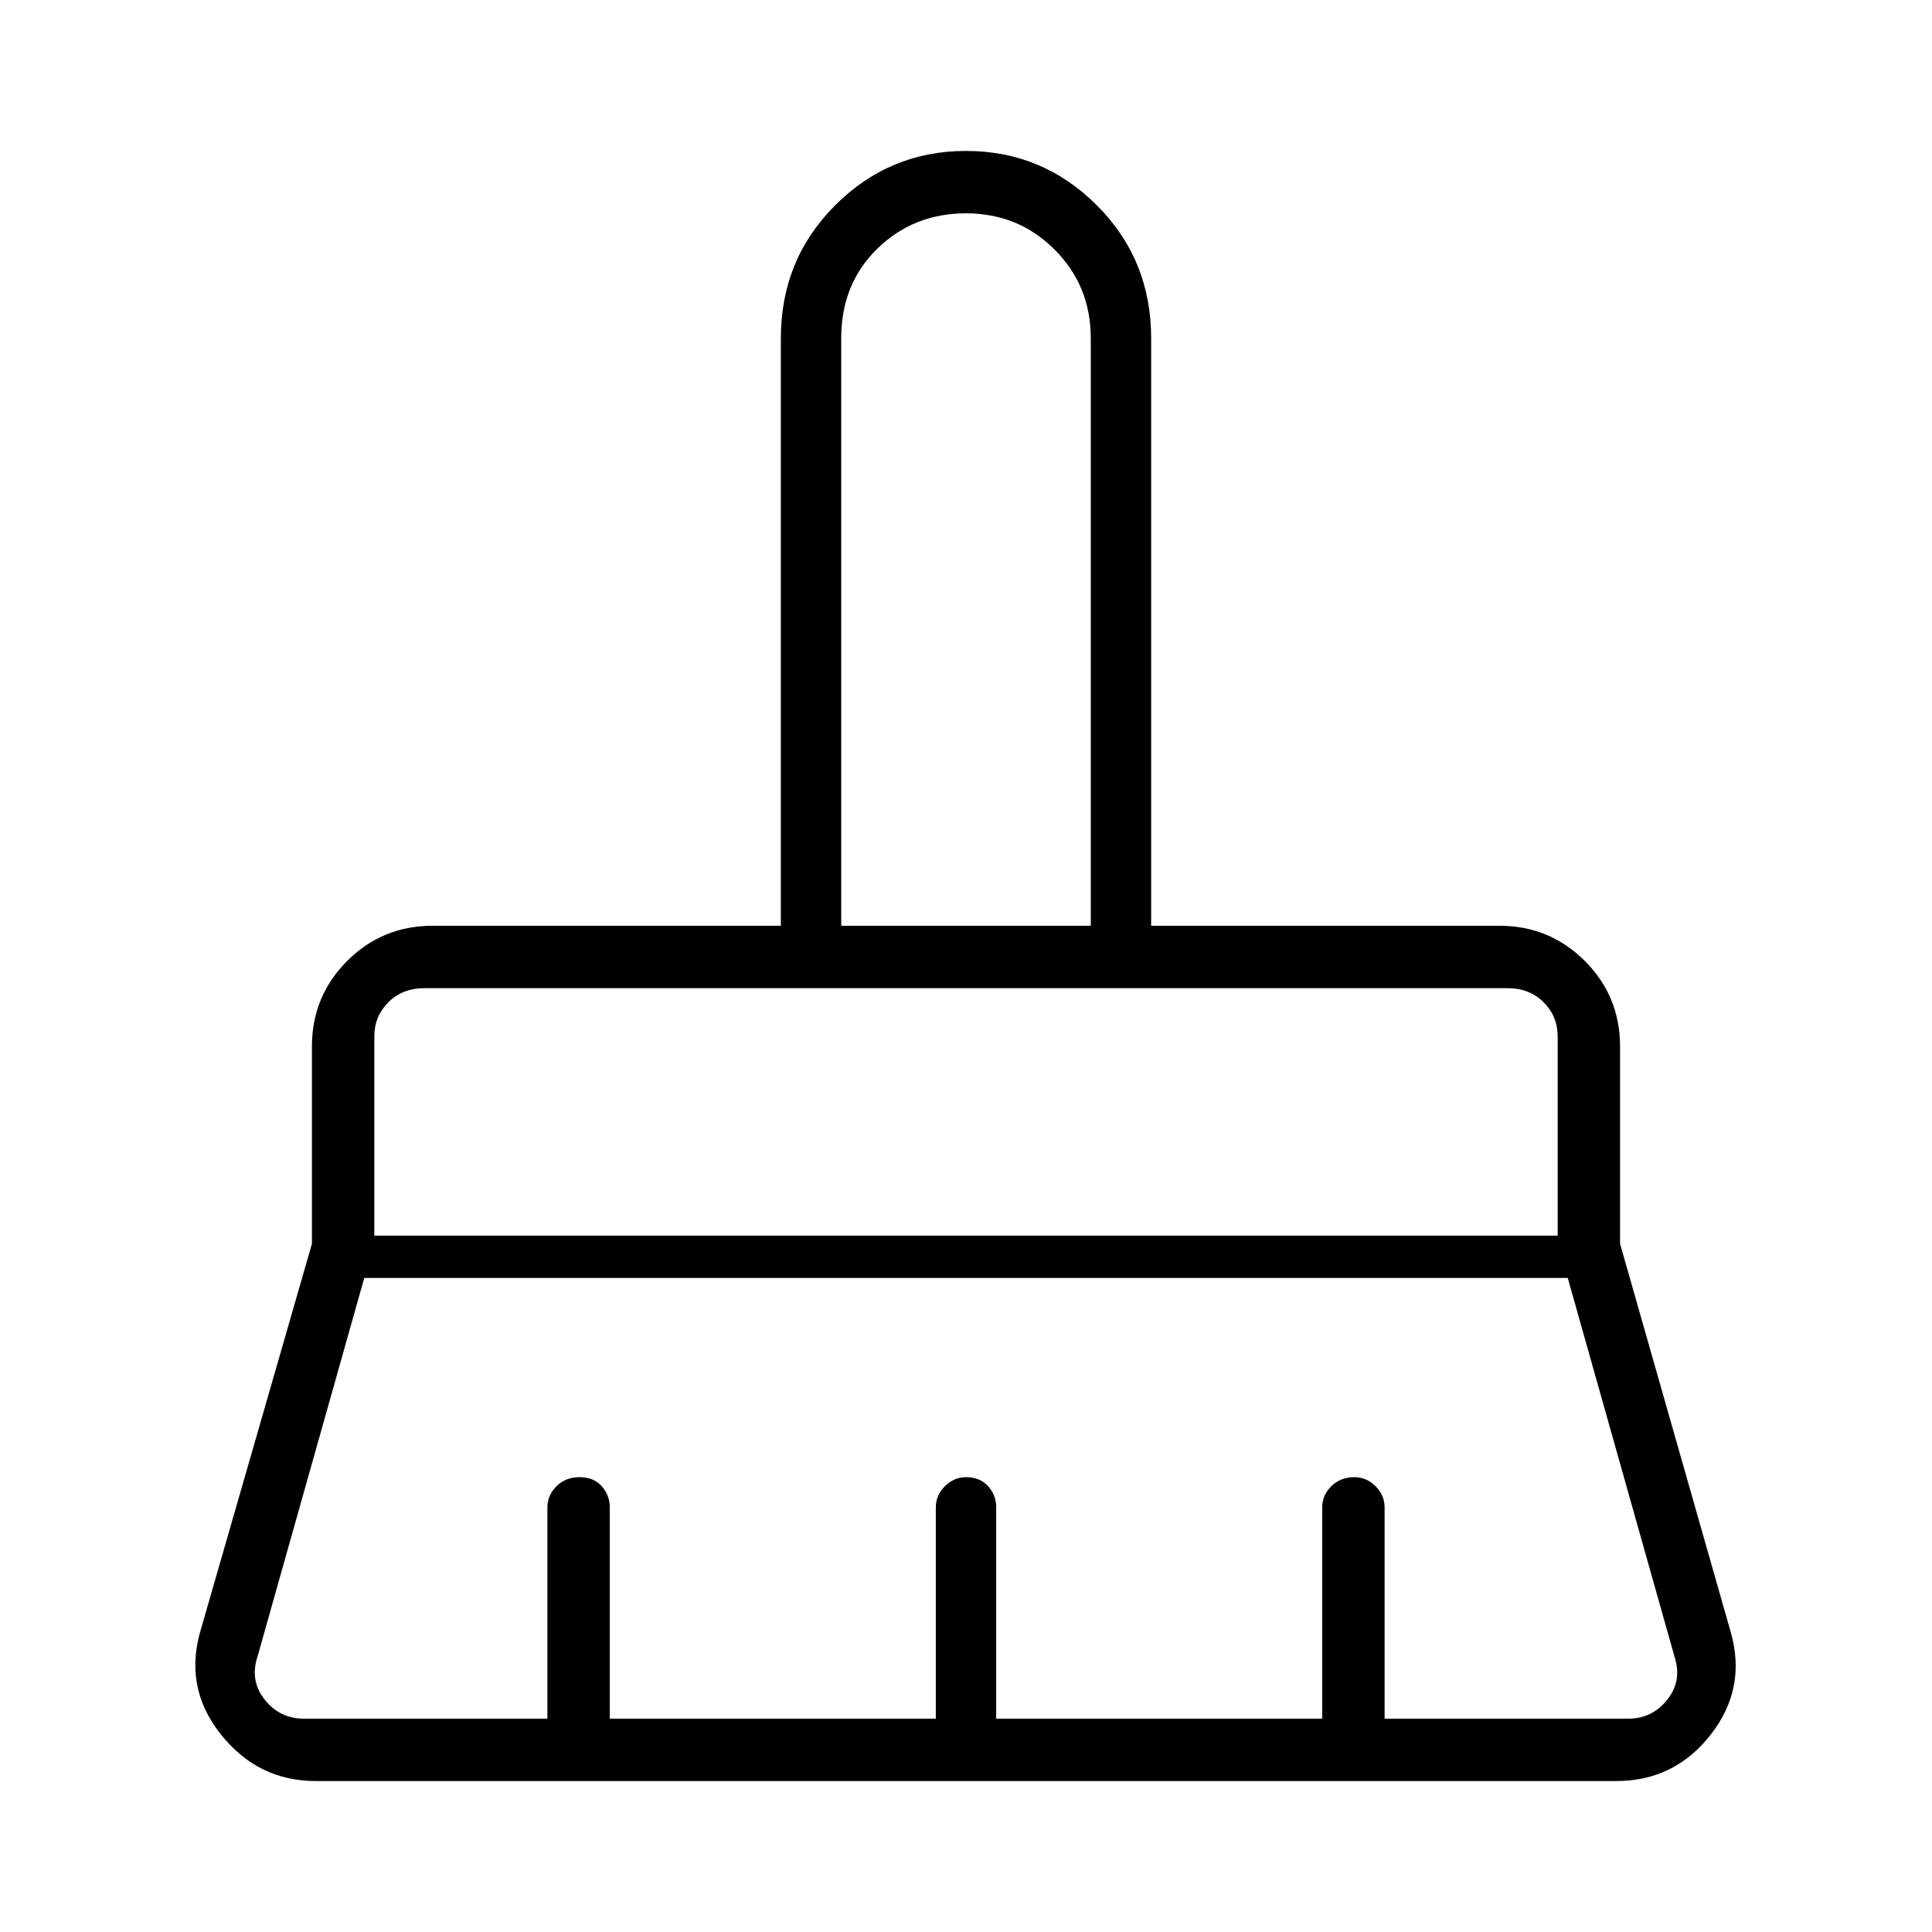 <svg xmlns="http://www.w3.org/2000/svg" height="48" width="48"><path d="M20.9 23h6.2V8.4q0-1.3-.9-2.2-.9-.9-2.2-.9-1.3 0-2.2.875-.9.875-.9 2.225ZM9.3 30.7h29.4v-4.95q0-.5-.35-.85t-.9-.35h-26.9q-.55 0-.9.35t-.35.85Zm-1.75 12h6.05v-5.25q0-.3.225-.525.225-.225.575-.225t.55.225q.2.225.2.525v5.25h8.1v-5.25q0-.3.225-.525.225-.225.525-.225.35 0 .55.225.2.225.2.525v5.25h8.1v-5.25q0-.3.225-.525.225-.225.575-.225.3 0 .525.225.225.225.225.525v5.25h6.05q.6 0 .975-.475t.175-1.075l-2.65-9.4H9.05l-2.65 9.4q-.2.6.175 1.075t.975.475Zm32.6 1.55H7.85q-1.45 0-2.375-1.175T5 40.45l2.75-9.55V26q0-1.25.875-2.125T10.75 23h8.65V8.4q0-1.95 1.35-3.3Q22.1 3.75 24 3.75t3.25 1.35q1.35 1.35 1.35 3.3V23h8.65q1.25 0 2.125.875T40.25 26v4.9L43 40.55q.4 1.4-.5 2.55t-2.35 1.15Zm-1.45-19.7H9.3h29.4ZM27.1 23h-6.2H27.1Z"/></svg>